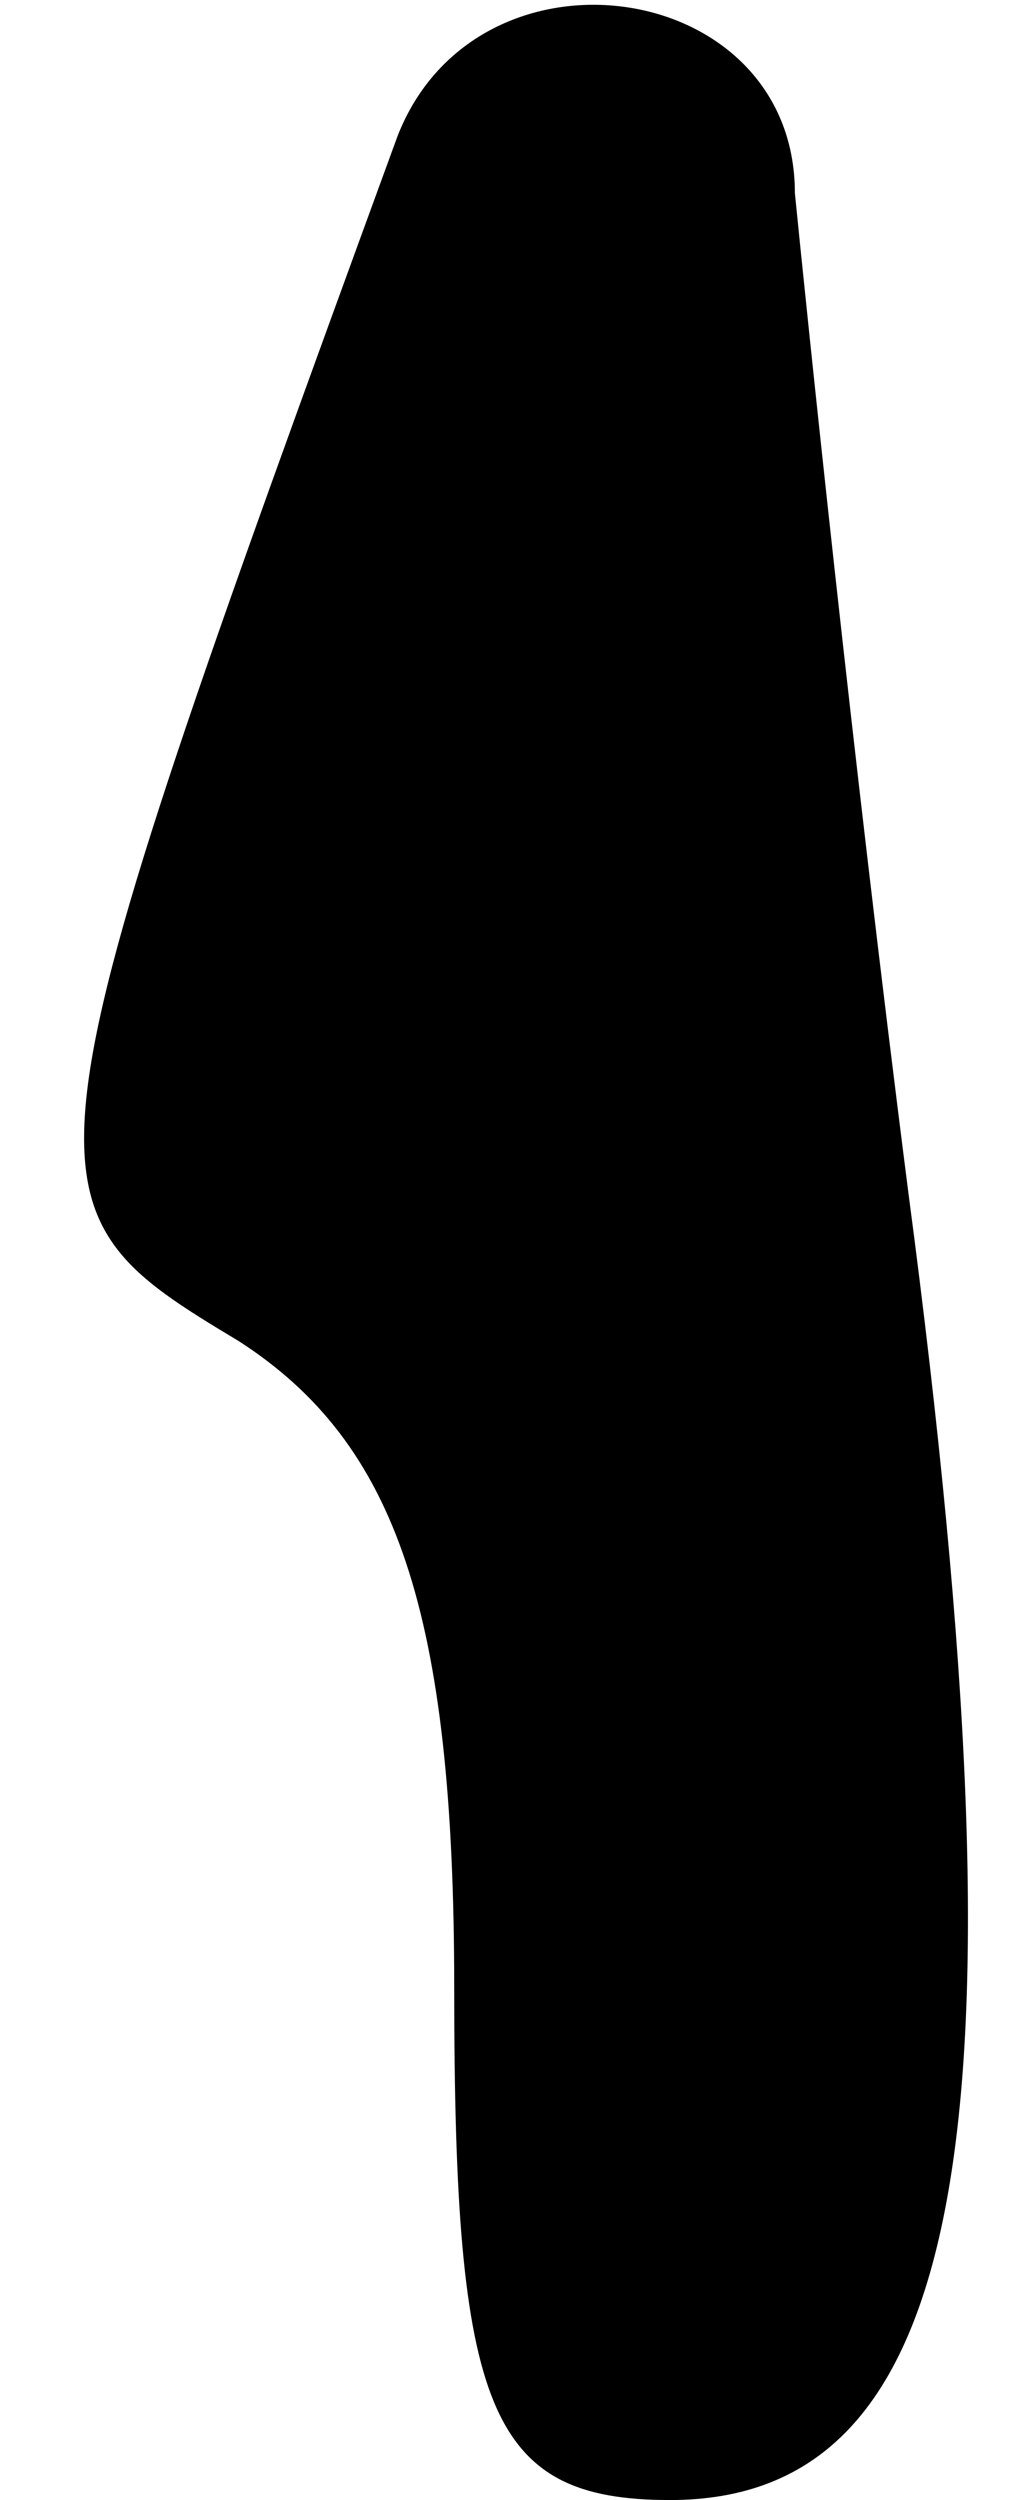 <?xml version="1.0" standalone="no"?>
<!DOCTYPE svg PUBLIC "-//W3C//DTD SVG 20010904//EN"
 "http://www.w3.org/TR/2001/REC-SVG-20010904/DTD/svg10.dtd">
<svg version="1.0" xmlns="http://www.w3.org/2000/svg"
 width="9pt" height="22pt" viewBox="0 0 9 22"
 preserveAspectRatio="xMidYMid meet">
<g transform="translate(0,22) scale(0.1,-0.1)"
fill="#000000" stroke="none">
<path fill="#000000" stroke="none" d="M35 208 c-34 -93 -34 -94 -14 -106 14
-9 19 -24 19 -57 0 -37 3 -45 19 -45 26 0 32 32 21 115 -5 39 -9 78 -10 88 0
19 -28 23 -35 5z"/>
</g>
</svg>
